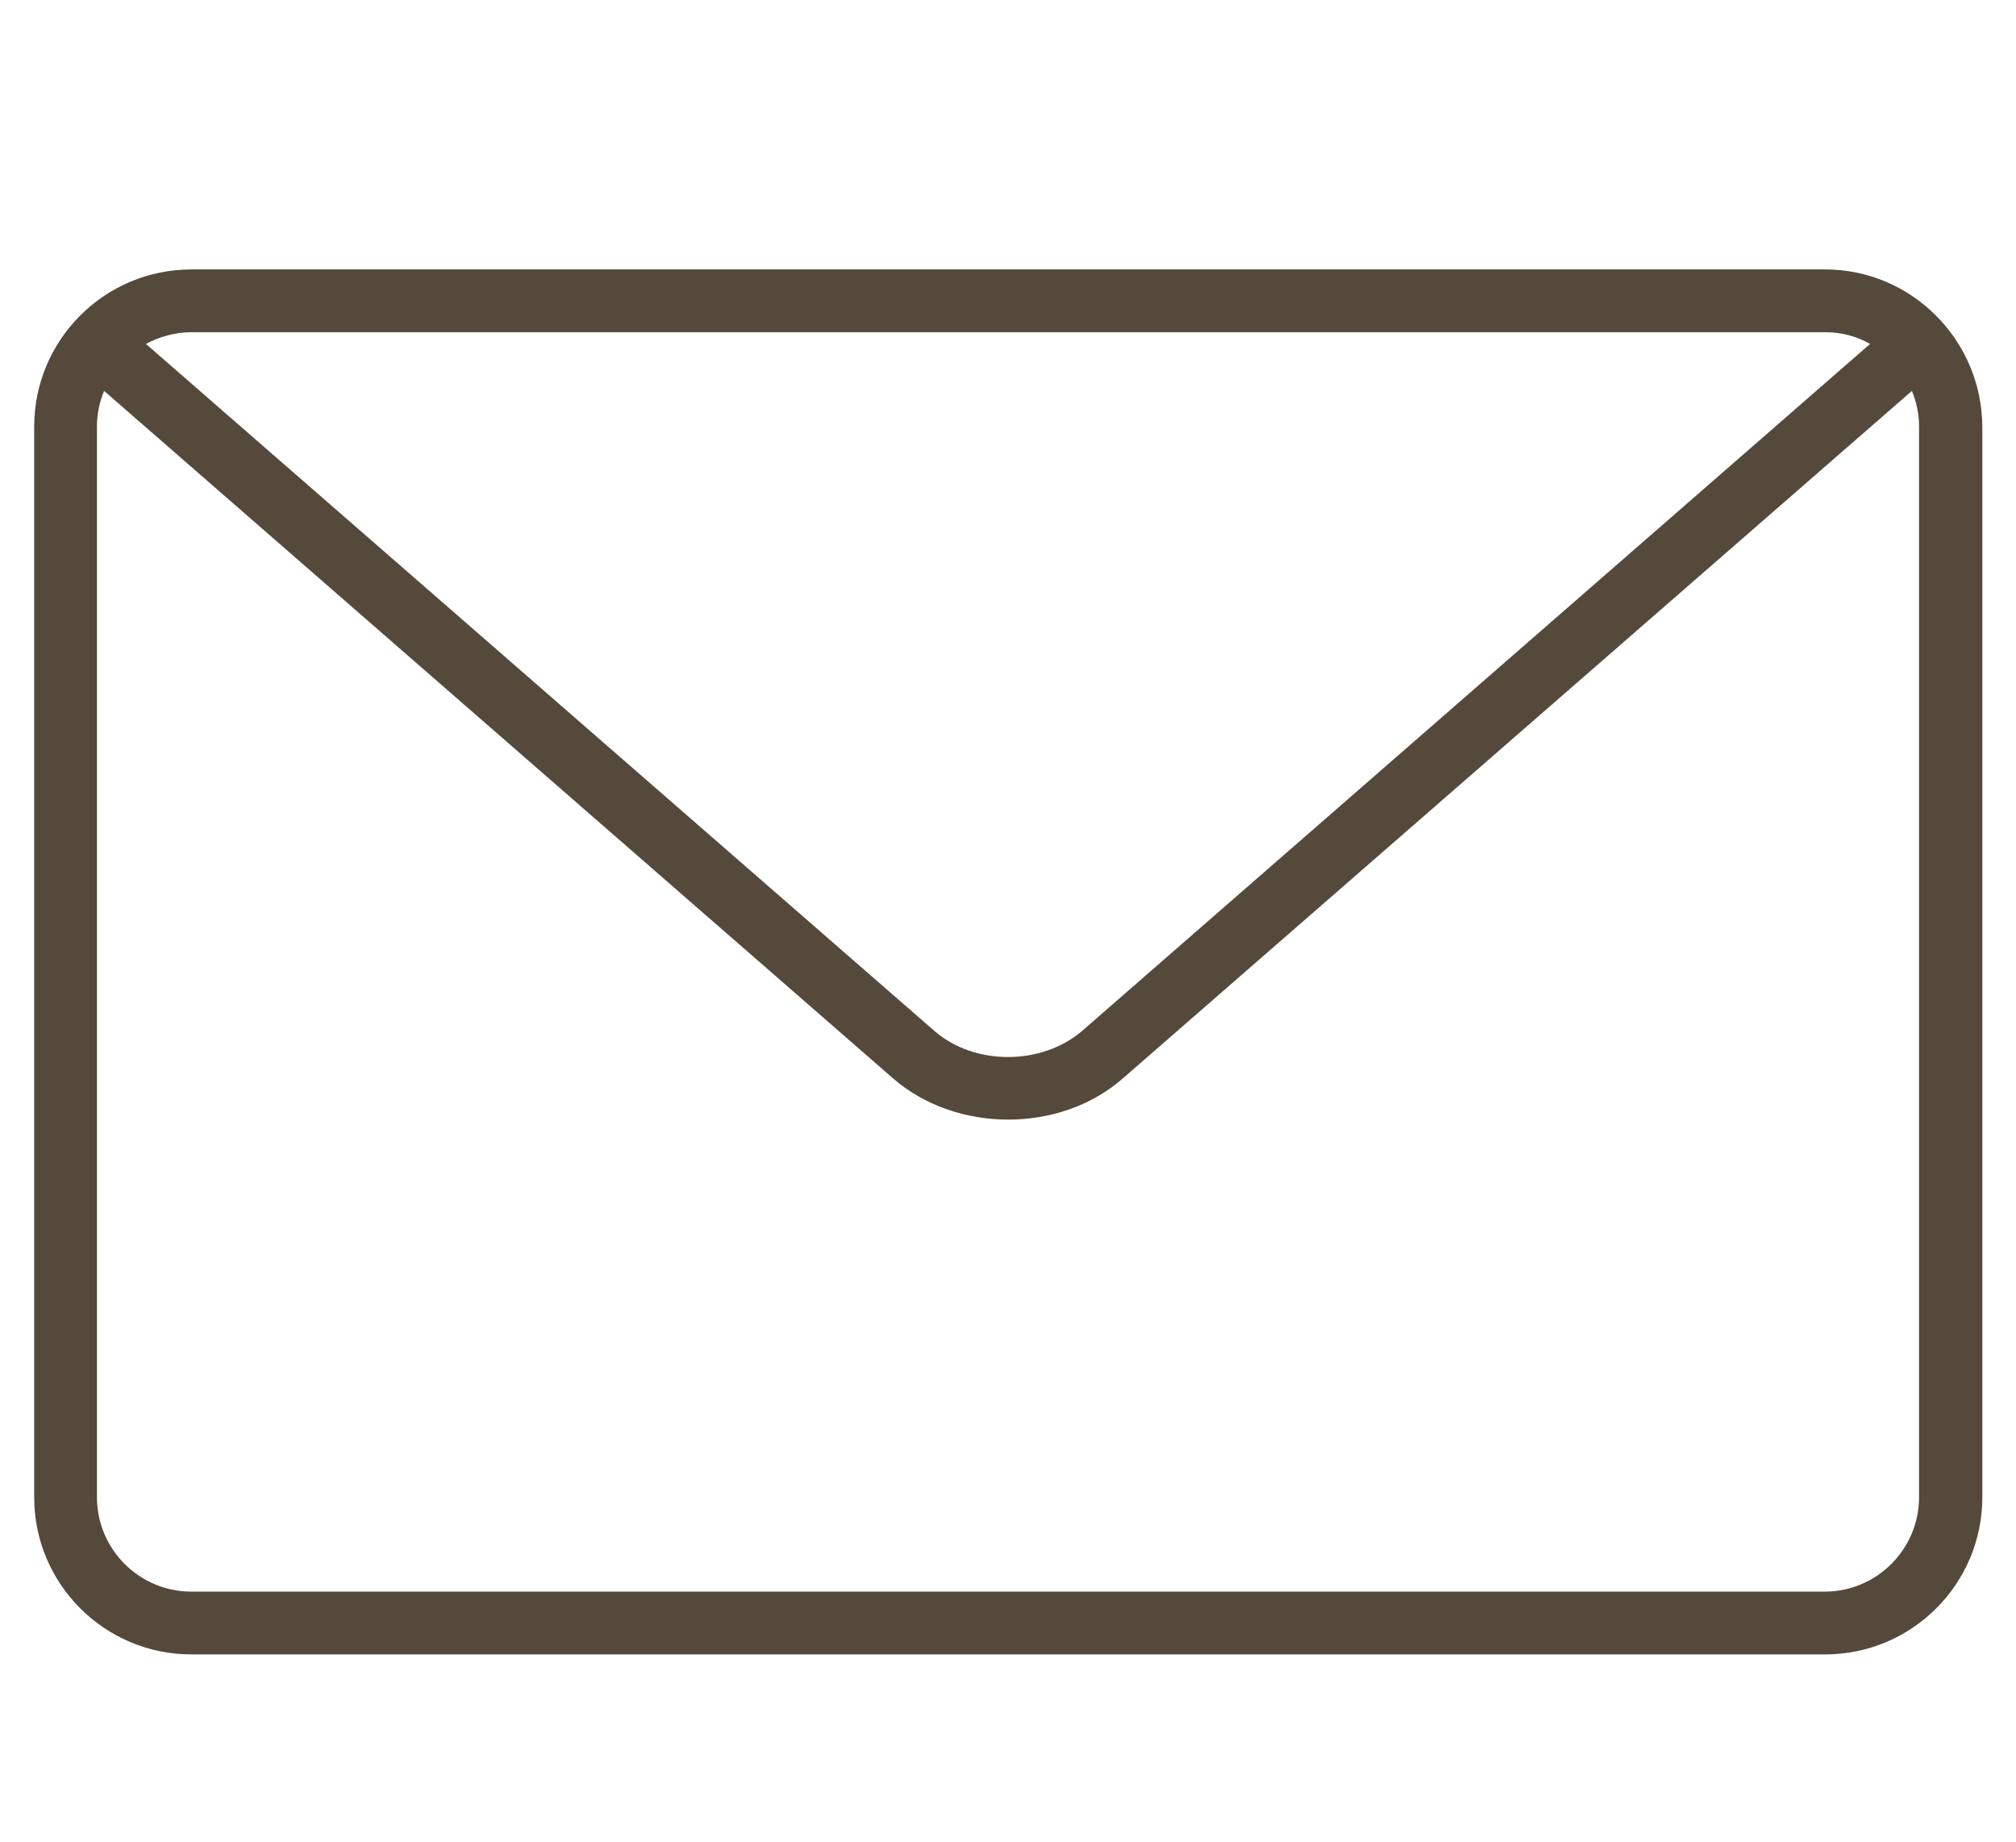 <?xml version="1.0" encoding="utf-8"?>
<!-- Generator: Adobe Illustrator 23.0.1, SVG Export Plug-In . SVG Version: 6.00 Build 0)  -->
<svg version="1.1" id="Capa_1" xmlns="http://www.w3.org/2000/svg" xmlns:xlink="http://www.w3.org/1999/xlink" x="0px" y="0px"
	 width="395.1px" height="361px" viewBox="0 0 395.1 361" style="enable-background:new 0 0 395.1 361;" xml:space="preserve">
<style type="text/css">
	.st0{fill:#54493a;}
</style>
<g>
	<path class="st0" d="M357.7,52.8H37.5c-17,0-30.8,13.8-30.8,30.8v209.8c0,17,13.8,30.8,30.8,30.8h320.2c17,0,30.8-13.8,30.8-30.8
		V83.6C388.4,66.6,374.6,52.8,357.7,52.8z M357.7,65.1c3.2,0,6.2,0.8,8.8,2.3L212.1,202c-7.9,6.8-21.1,6.9-29,0L28.6,67.4
		c2.6-1.4,5.7-2.3,8.9-2.3H357.7z M376.1,293.4c0,10.2-8.3,18.5-18.5,18.5H37.5c-10.2,0-18.5-8.3-18.5-18.5V83.6
		c0-2.5,0.5-4.8,1.4-7L175,211.3c6.2,5.4,14.4,8.1,22.6,8.1s16.4-2.7,22.6-8.2L374.7,76.6c0.9,2.2,1.4,4.5,1.4,7V293.4z"/>
</g>
</svg>
